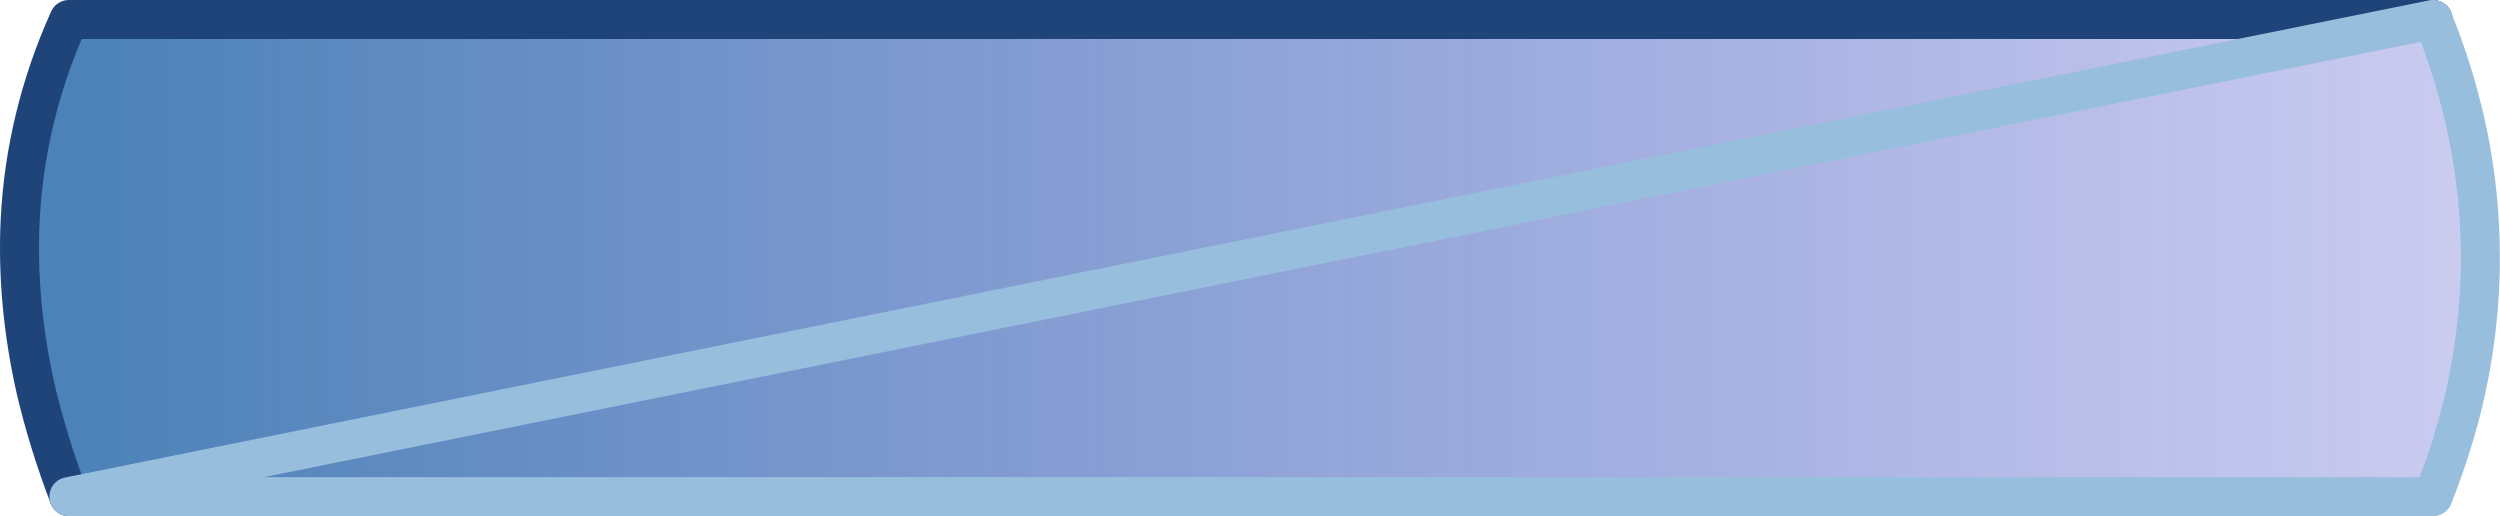 <?xml version="1.0" encoding="UTF-8" standalone="no"?>
<svg xmlns:xlink="http://www.w3.org/1999/xlink" height="39.7px" width="192.3px" xmlns="http://www.w3.org/2000/svg">
  <g transform="matrix(1.0, 0.0, 0.0, 1.0, 11.3, -3.8)">
    <path d="M179.45 26.55 Q179.05 34.55 175.7 42.0 L-6.15 42.0 Q-9.25 34.3 -9.7 26.55 -10.1 20.05 -8.7 13.55 -7.8 9.45 -6.15 5.3 L175.7 5.3 Q177.3 9.5 178.25 13.55 179.75 20.2 179.45 26.55" fill="url(#gradient0)" fill-rule="evenodd" stroke="none"/>
    <path d="M175.85 5.3 L-6.0 5.3 Q-9.35 12.75 -9.75 20.75 -10.05 27.1 -8.55 33.75 -7.6 37.8 -6.0 42.0" fill="none" stroke="#1f447a" stroke-linecap="round" stroke-linejoin="round" stroke-width="3.0"/>
    <path d="M-6.0 42.0 L175.85 42.0 Q177.5 37.85 178.4 33.75 179.8 27.25 179.4 20.75 178.95 13.0 175.85 5.3 Z" fill="none" stroke="#98bede" stroke-linecap="round" stroke-linejoin="round" stroke-width="3.0"/>
  </g>
  <defs>
    <linearGradient gradientTransform="matrix(-0.174, 0.0, 0.0, 0.022, 136.65, 23.7)" gradientUnits="userSpaceOnUse" id="gradient0" spreadMethod="pad" x1="-819.2" x2="819.2">
      <stop offset="0.0" stop-color="#4926d9" stop-opacity="0.0"/>
      <stop offset="1.0" stop-color="#06529b" stop-opacity="0.722"/>
    </linearGradient>
  </defs>
</svg>
